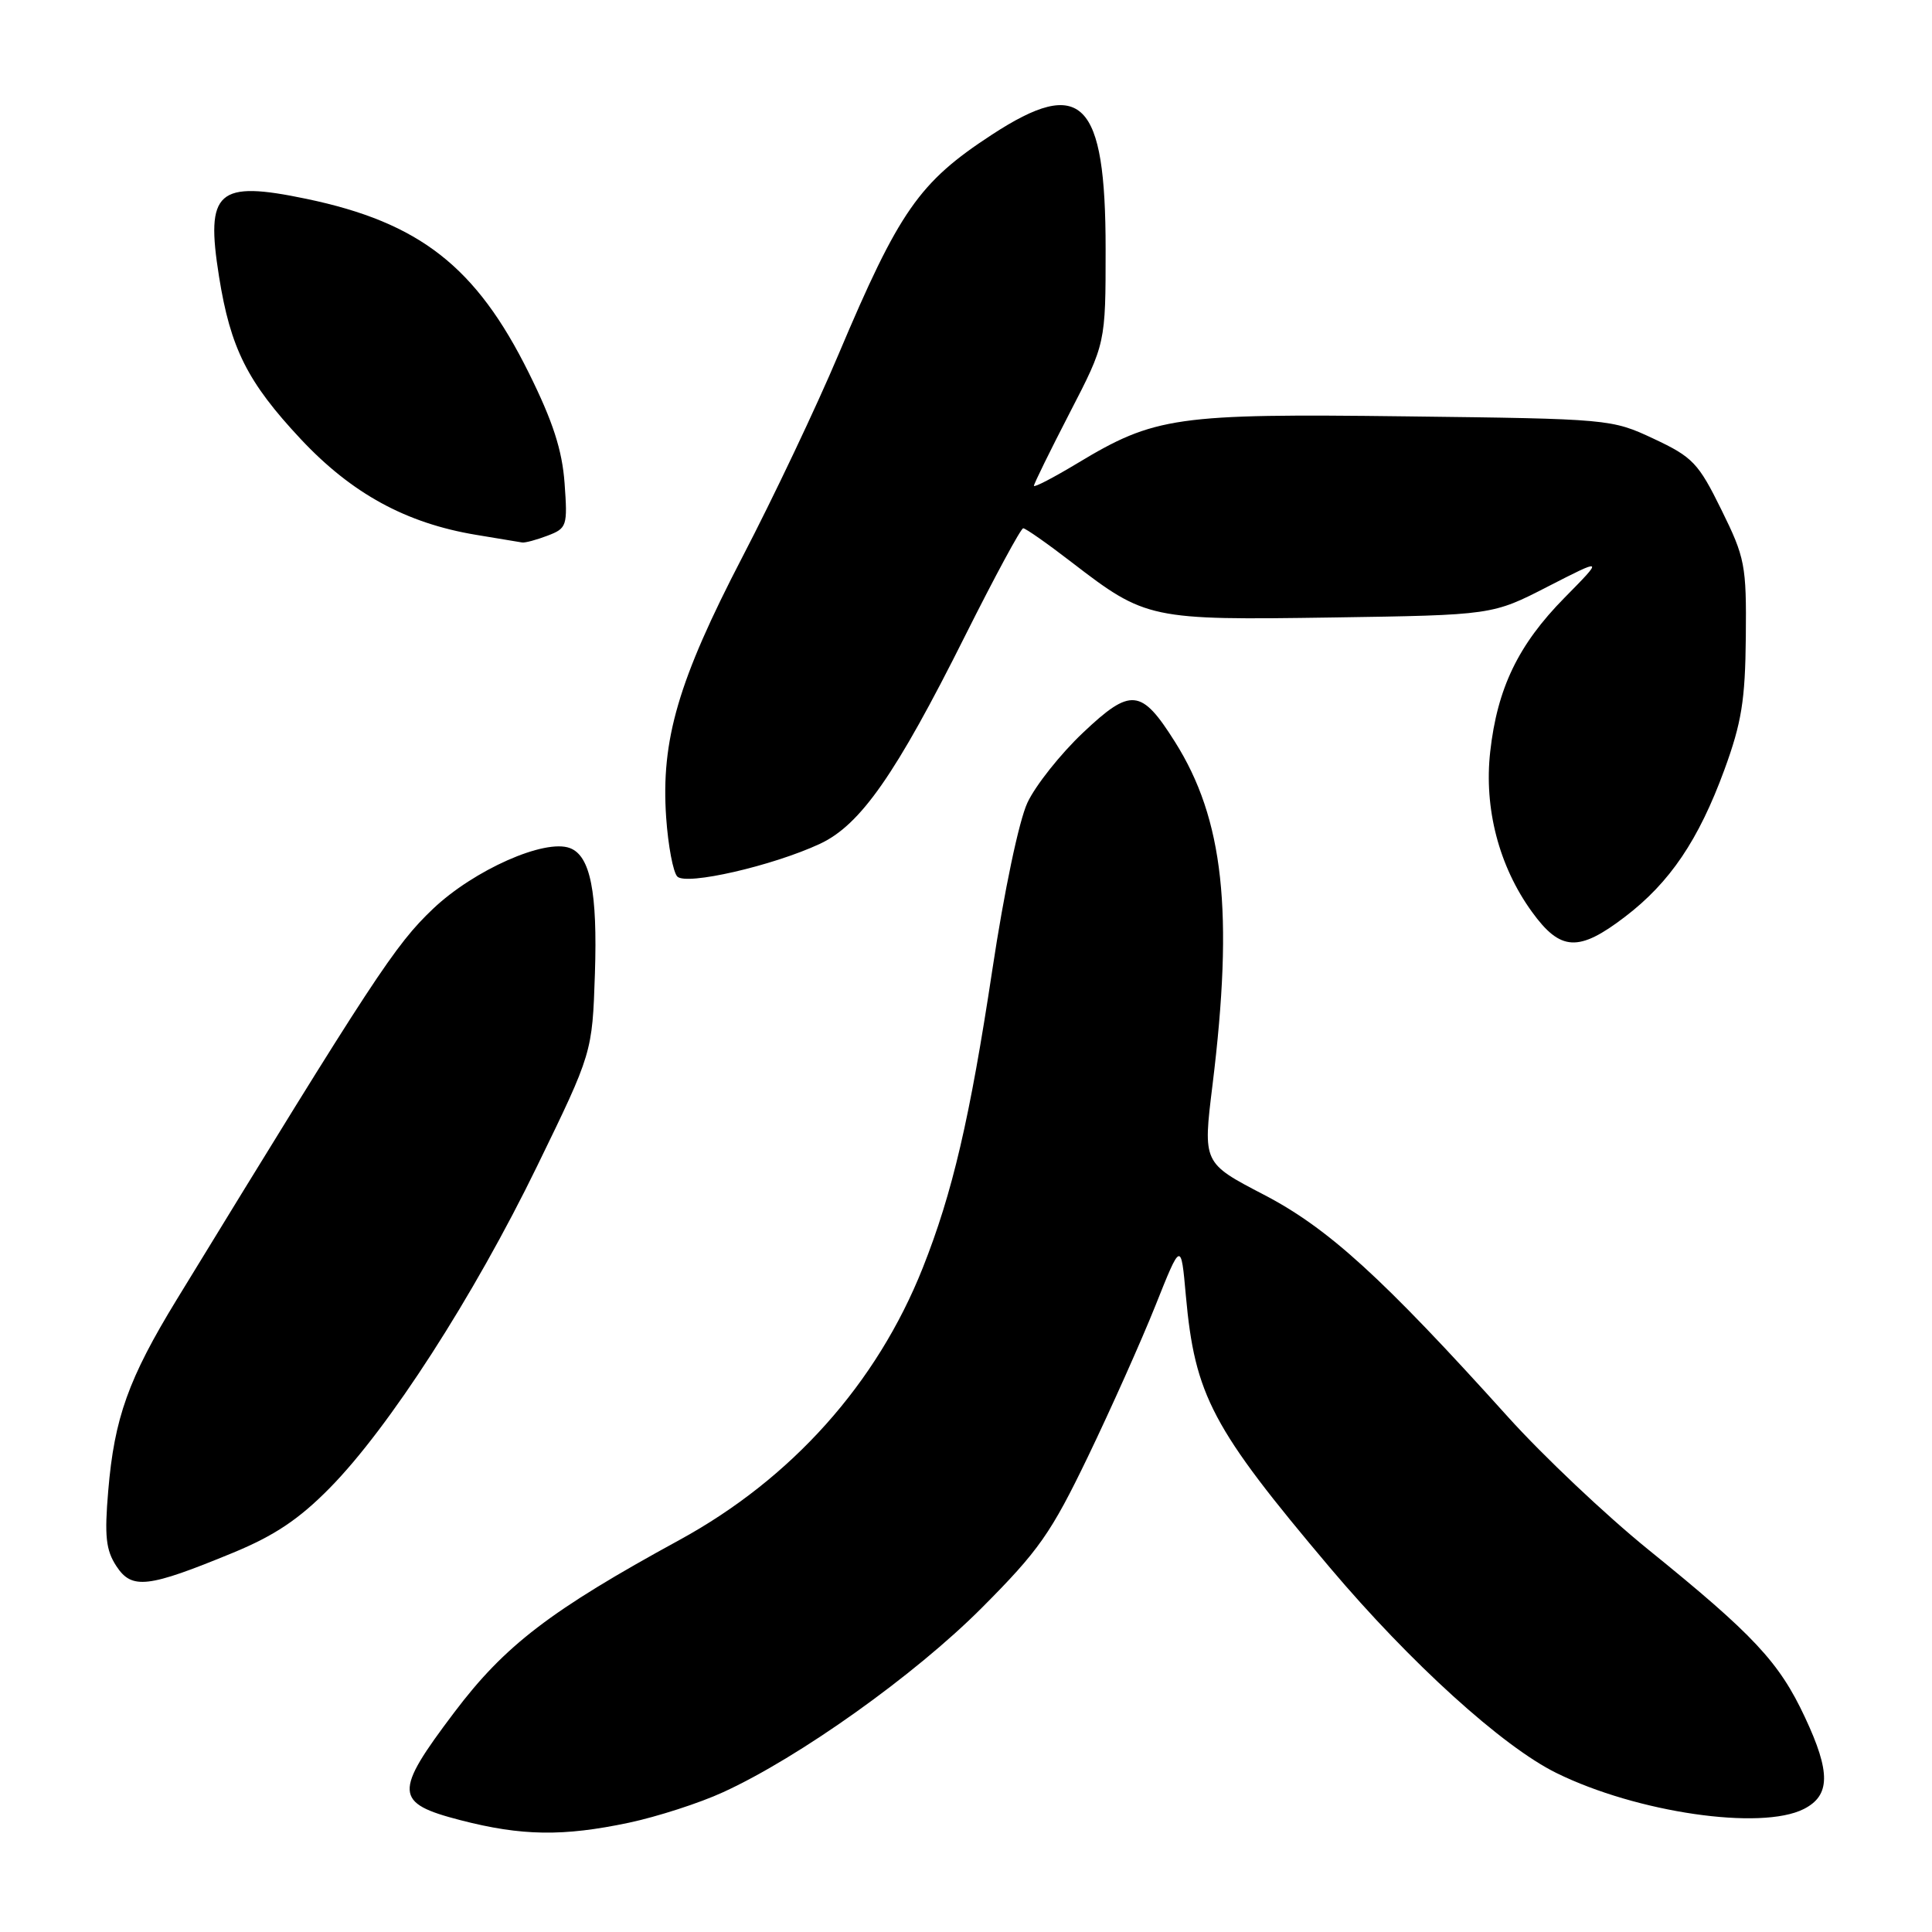 <?xml version="1.0" encoding="UTF-8" standalone="no"?>
<!DOCTYPE svg PUBLIC "-//W3C//DTD SVG 1.1//EN" "http://www.w3.org/Graphics/SVG/1.1/DTD/svg11.dtd" >
<svg xmlns="http://www.w3.org/2000/svg" xmlns:xlink="http://www.w3.org/1999/xlink" version="1.1" viewBox="0 0 256 256">
 <g >
 <path fill="currentColor"
d=" M 83.33 241.52 C 87.09 240.72 92.71 238.91 95.81 237.48 C 105.90 232.87 121.23 221.94 130.07 213.07 C 137.65 205.47 139.27 203.15 144.17 192.99 C 147.21 186.67 151.23 177.68 153.10 173.00 C 156.49 164.50 156.49 164.50 157.13 171.66 C 158.33 184.94 160.59 189.21 176.22 207.72 C 186.89 220.35 199.13 231.45 206.25 234.94 C 216.90 240.18 233.33 242.57 239.00 239.71 C 242.54 237.92 242.59 234.85 239.17 227.56 C 235.75 220.24 232.42 216.67 218.36 205.29 C 212.78 200.77 204.46 192.90 199.86 187.80 C 183.16 169.27 175.97 162.72 167.44 158.29 C 159.39 154.10 159.39 154.10 160.66 143.80 C 163.49 120.80 162.15 108.53 155.67 98.27 C 151.23 91.23 149.84 91.09 143.52 97.07 C 140.52 99.90 137.20 104.09 136.14 106.36 C 135.02 108.75 133.05 118.13 131.49 128.50 C 128.51 148.22 126.21 158.08 122.27 168.00 C 116.19 183.31 104.90 195.93 90.04 204.05 C 72.94 213.39 66.90 218.01 60.20 226.89 C 52.14 237.55 52.22 238.91 61.00 241.18 C 69.12 243.28 74.61 243.36 83.33 241.52 Z  M 30.87 205.75 C 36.37 203.48 39.63 201.30 43.70 197.16 C 51.56 189.18 62.76 171.80 71.18 154.50 C 78.48 139.50 78.48 139.50 78.83 129.00 C 79.18 118.23 78.23 113.41 75.53 112.38 C 72.21 111.10 62.79 115.28 57.37 120.43 C 52.33 125.23 49.65 129.31 23.43 172.18 C 17.02 182.67 15.15 187.88 14.34 197.55 C 13.83 203.55 14.03 205.40 15.42 207.52 C 17.47 210.65 19.56 210.41 30.87 205.75 Z  M 215.32 121.48 C 221.27 116.94 225.07 111.32 228.49 102.00 C 230.77 95.77 231.25 92.79 231.33 84.40 C 231.42 74.89 231.23 73.90 228.09 67.54 C 225.05 61.36 224.29 60.56 219.13 58.14 C 213.54 55.52 213.29 55.50 186.29 55.17 C 155.84 54.79 153.01 55.20 142.75 61.39 C 139.59 63.29 137.00 64.64 137.00 64.37 C 137.00 64.10 139.14 59.75 141.75 54.69 C 146.50 45.50 146.50 45.50 146.50 33.00 C 146.50 13.24 143.33 10.07 131.41 17.86 C 121.79 24.14 119.15 27.92 111.09 47.00 C 108.19 53.88 102.47 65.93 98.38 73.79 C 89.88 90.15 87.56 98.05 88.27 108.32 C 88.53 112.07 89.20 115.60 89.75 116.15 C 90.95 117.35 102.38 114.73 108.65 111.81 C 114.03 109.30 118.70 102.60 127.88 84.25 C 131.81 76.41 135.27 70.00 135.58 70.00 C 135.90 70.00 138.81 72.04 142.05 74.54 C 151.82 82.06 152.41 82.18 176.51 81.82 C 197.75 81.50 197.75 81.50 205.12 77.71 C 212.50 73.93 212.50 73.93 207.30 79.21 C 201.18 85.42 198.40 91.19 197.46 99.61 C 196.62 107.11 198.62 114.79 202.98 120.81 C 206.77 126.05 209.17 126.18 215.32 121.48 Z  M 72.55 70.98 C 75.12 70.00 75.22 69.71 74.81 64.03 C 74.49 59.64 73.27 55.86 70.07 49.41 C 63.10 35.34 55.61 29.48 40.61 26.35 C 28.78 23.88 27.21 25.28 29.02 36.63 C 30.54 46.17 32.79 50.63 39.84 58.17 C 46.60 65.39 53.80 69.33 63.09 70.87 C 66.07 71.36 68.81 71.82 69.18 71.88 C 69.56 71.95 71.08 71.54 72.55 70.98 Z "/>
</g>
</svg>
